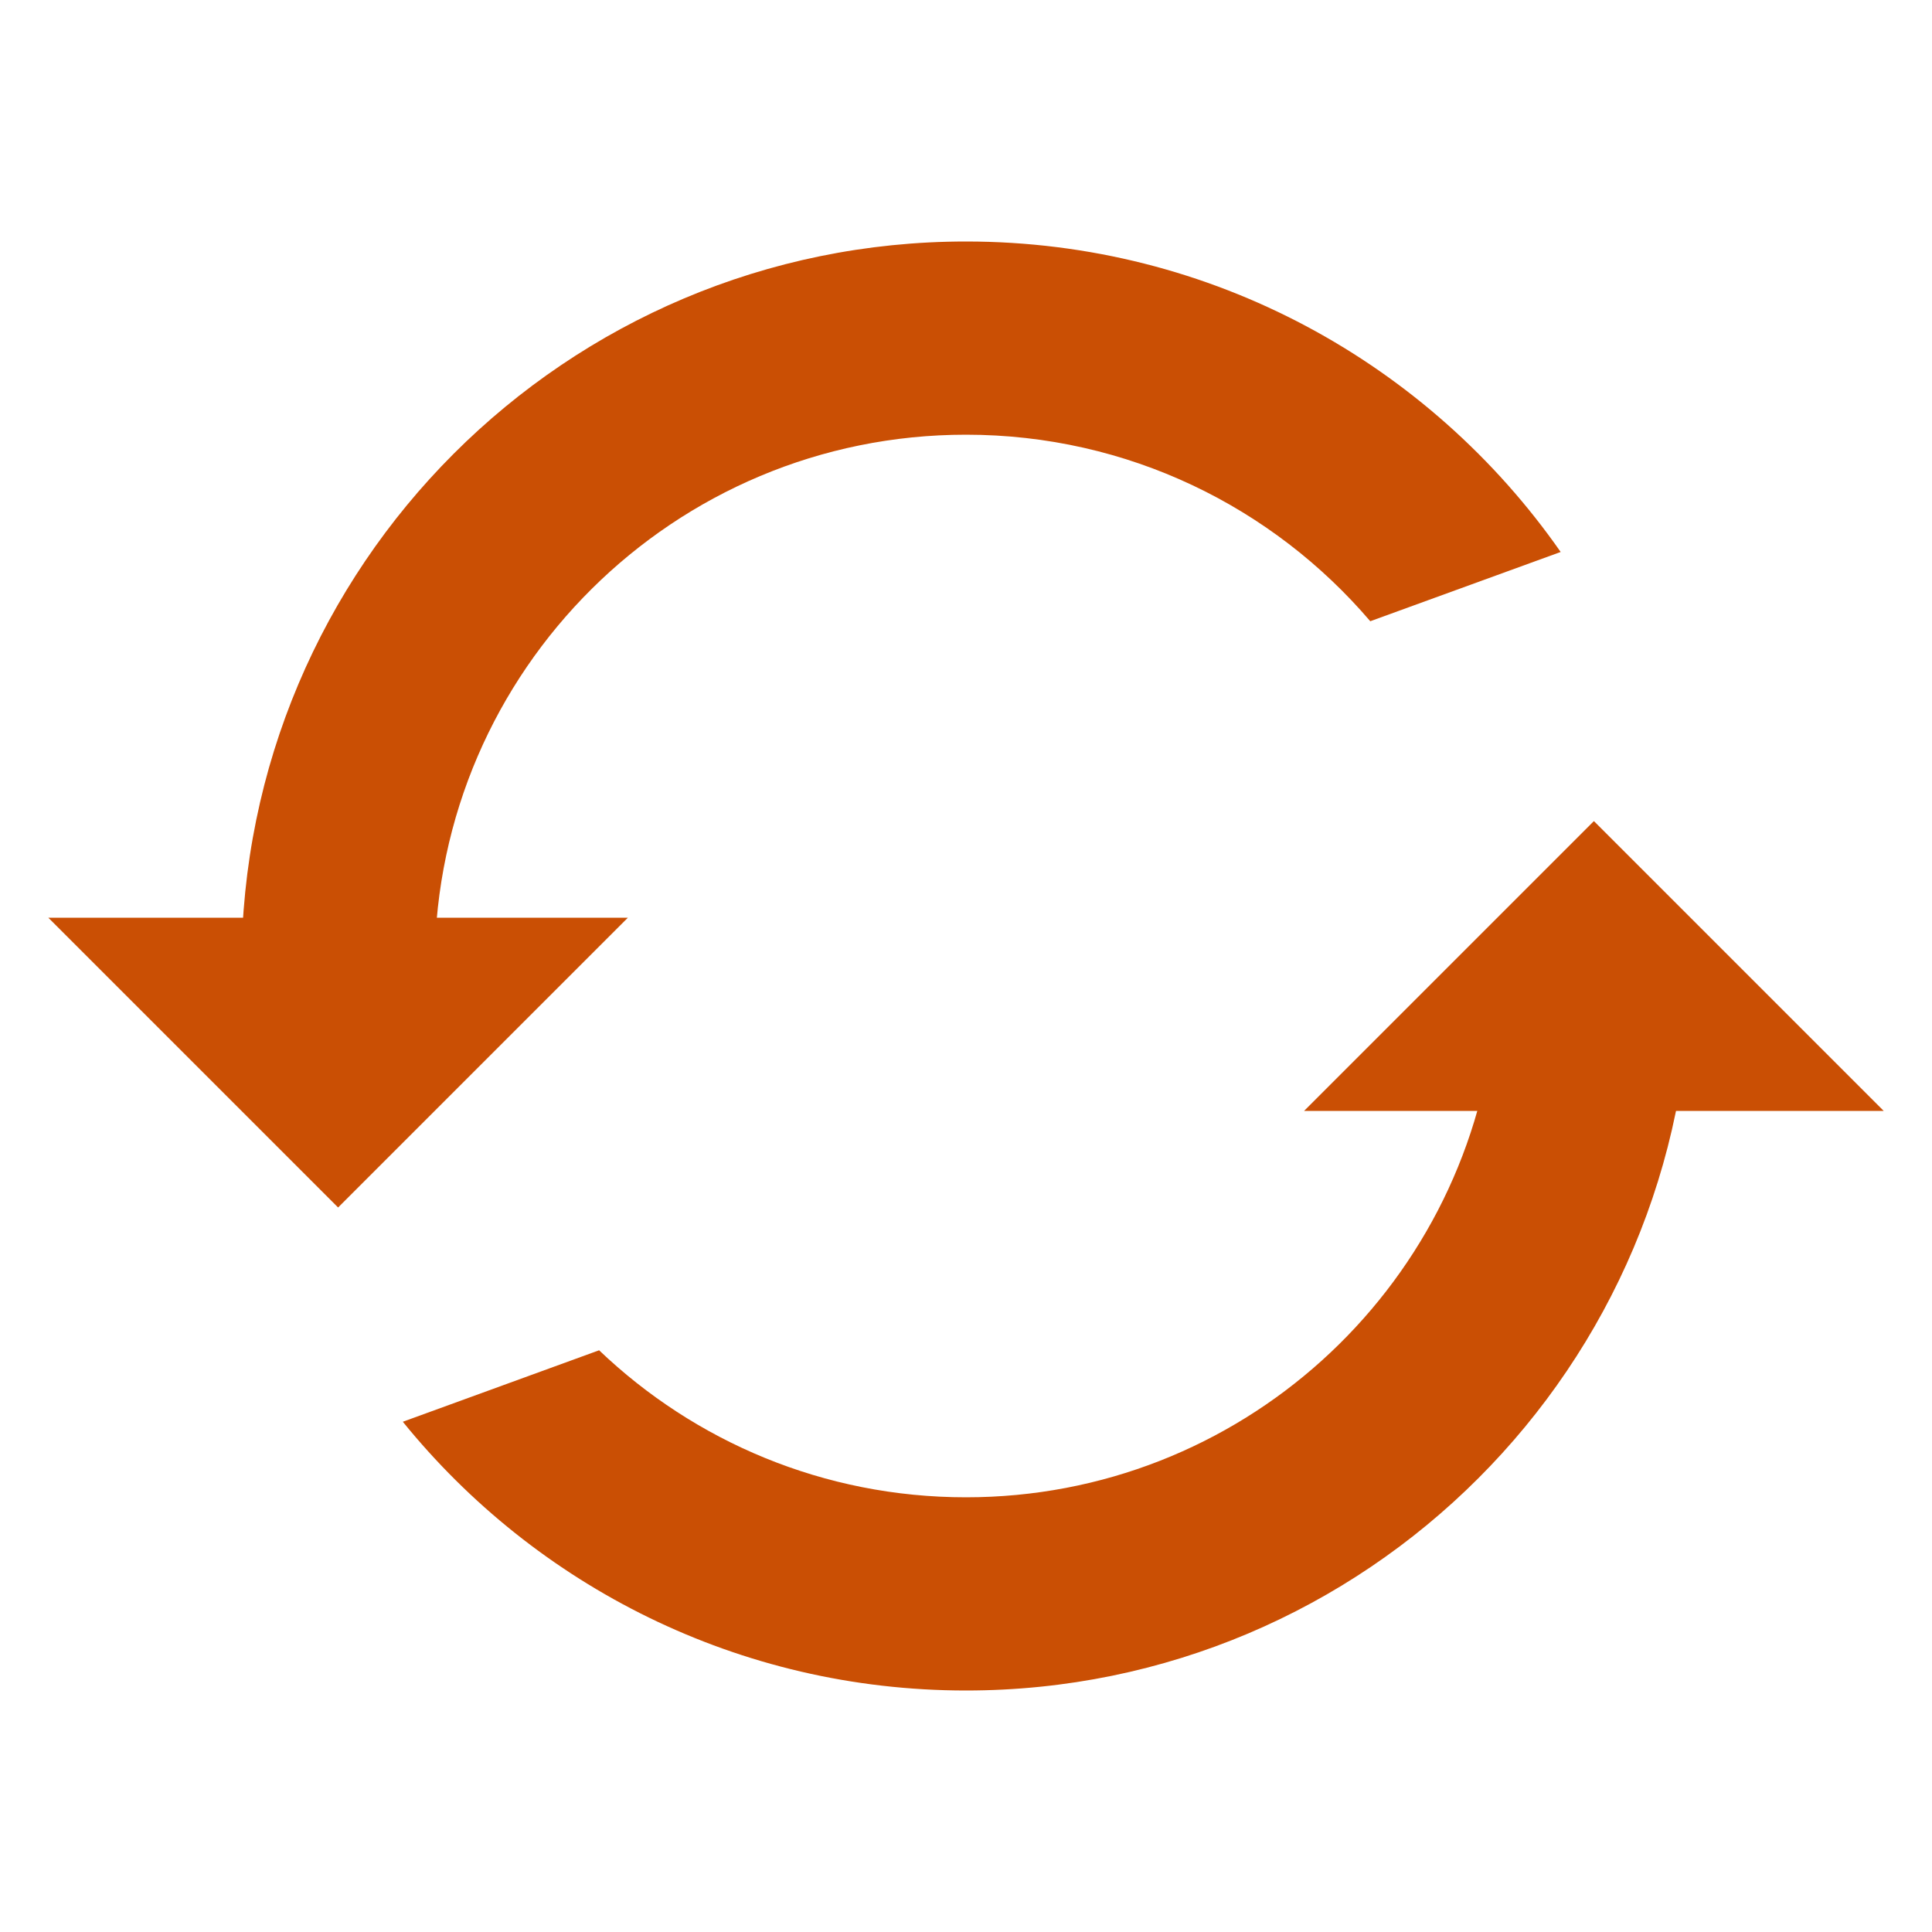 <?xml version="1.0" encoding="UTF-8"?>
<svg width="20px" height="20px" viewBox="0 0 20 20" version="1.1" xmlns="http://www.w3.org/2000/svg" xmlns:xlink="http://www.w3.org/1999/xlink">
    <title>icon/subscription-o-20</title>
    <g id="icon/subscription-o-20" stroke="none" stroke-width="1" fill="none" fill-rule="evenodd">
        <g transform="translate(0.5, 2.5)" fill="#CA4F04">
            <path d="M16.998,7.367 L17,7.5 C17,11.642 13.642,15 9.5,15 C7.146,15 5.045,13.915 3.67,12.218 L5.702,11.478 C6.689,12.421 8.027,13 9.5,13 C12.332,13 14.665,10.859 14.967,8.107 L16.998,7.367 Z M9.5,0 C12.049,0 14.3,1.271 15.656,3.214 L13.685,3.931 C12.676,2.749 11.176,2 9.5,2 C6.477,2 4.024,4.438 4,7.455 L2.03,8.173 C2.01,7.951 2,7.727 2,7.5 C2,3.358 5.358,0 9.5,0 Z" id="Combined-Shape"></path>
            <polygon id="Rectangle-5" points="0 7 6 7 3 10"></polygon>
            <polygon id="Rectangle-5-Copy" transform="translate(16, 7.5) rotate(180) translate(-16, -7.5) " points="13 6 19 6 16 9"></polygon>
        </g>
    </g>
</svg>